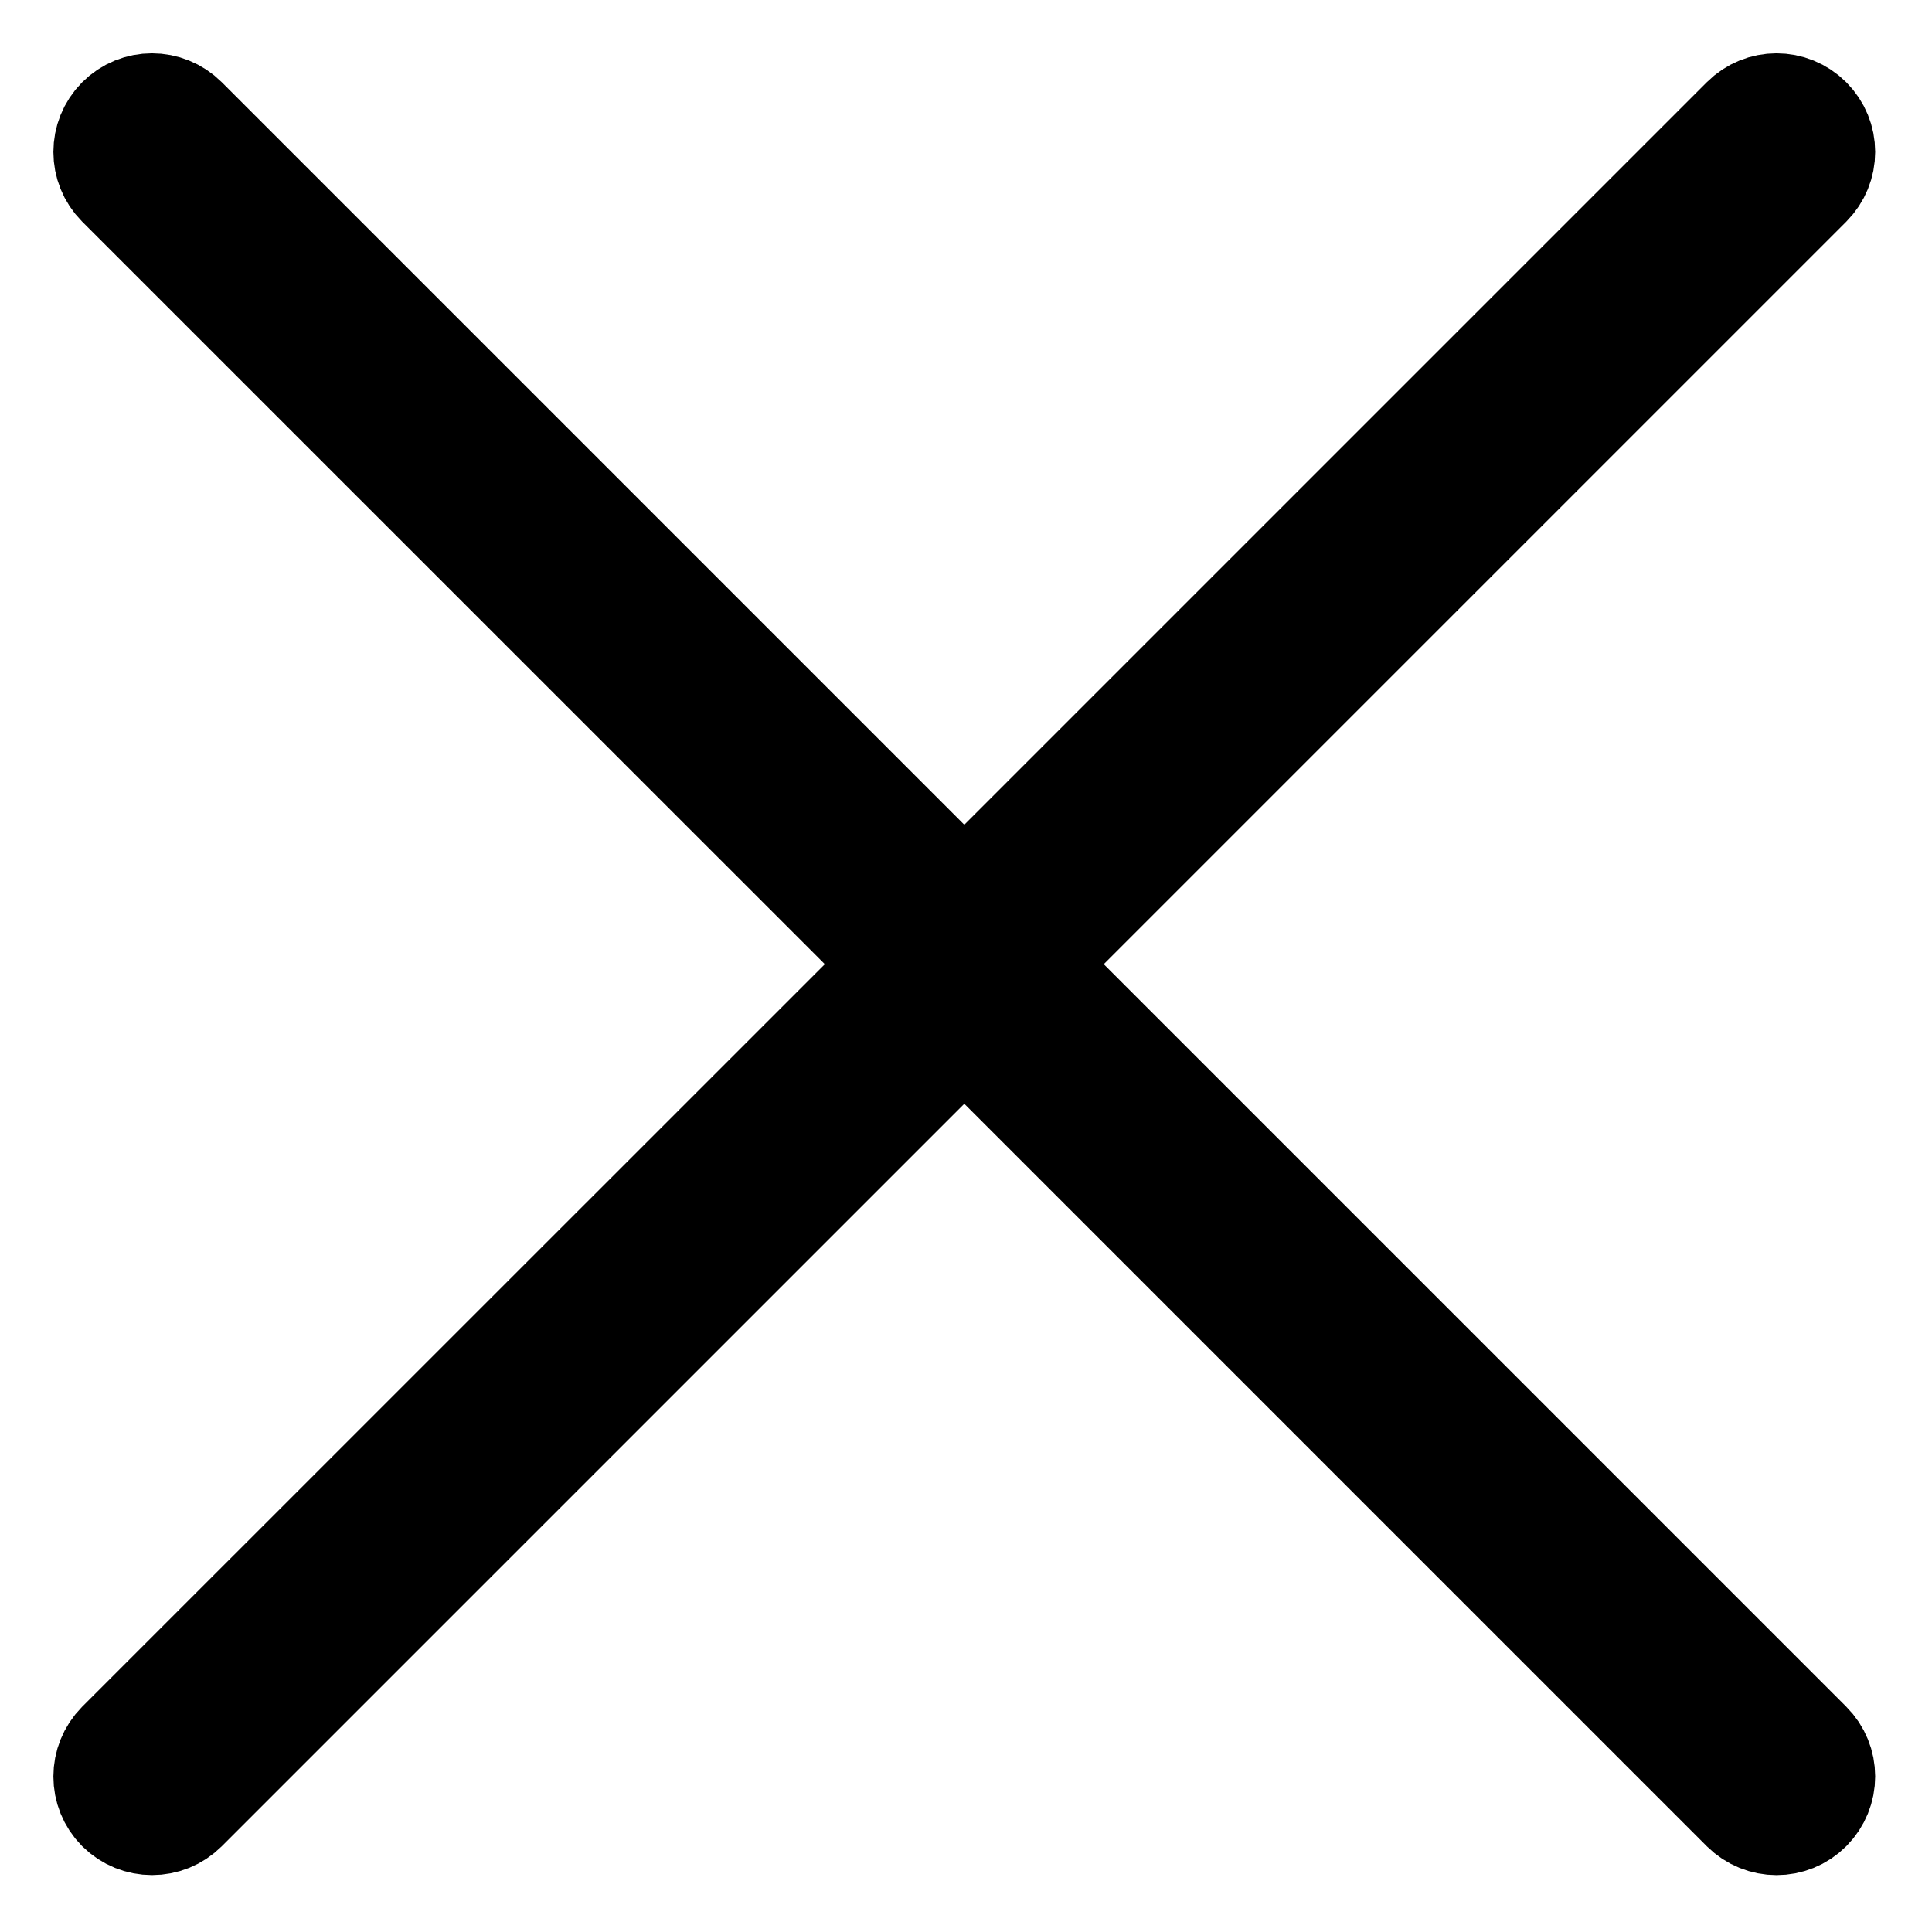 <?xml version="1.0" encoding="UTF-8" standalone="no"?>
<svg width="17px" height="17px" viewBox="0 0 17 17" version="1.1" xmlns="http://www.w3.org/2000/svg" xmlns:xlink="http://www.w3.org/1999/xlink">
    <!-- Generator: Sketch 39 (31667) - http://www.bohemiancoding.com/sketch -->
    <title>Shape</title>
    <desc>Created with Sketch.</desc>
    <defs></defs>
    <g id="Page-1" stroke="none" stroke-width="1" fill="none" fill-rule="evenodd">
        <g id="25px" transform="translate(-992, -2123)" stroke="#000000" fill="#000000">
            <path d="M1001.005,2131.484 L1007.892,2138.371 C1008.036,2138.515 1008.036,2138.747 1007.892,2138.892 C1007.748,2139.036 1007.517,2139.035 1007.372,2138.892 L1000.485,2132.005 L993.598,2138.892 C993.454,2139.035 993.222,2139.035 993.077,2138.892 C992.934,2138.748 992.934,2138.516 993.077,2138.371 L999.965,2131.484 L993.077,2124.597 C992.934,2124.453 992.934,2124.221 993.077,2124.077 C993.221,2123.933 993.453,2123.933 993.598,2124.077 L1000.485,2130.964 L1007.372,2124.077 C1007.516,2123.933 1007.748,2123.933 1007.892,2124.077 C1008.036,2124.221 1008.036,2124.452 1007.892,2124.597 L1001.005,2131.484 L1001.005,2131.484 Z" id="Shape"></path>
        </g>
    </g>
</svg>
